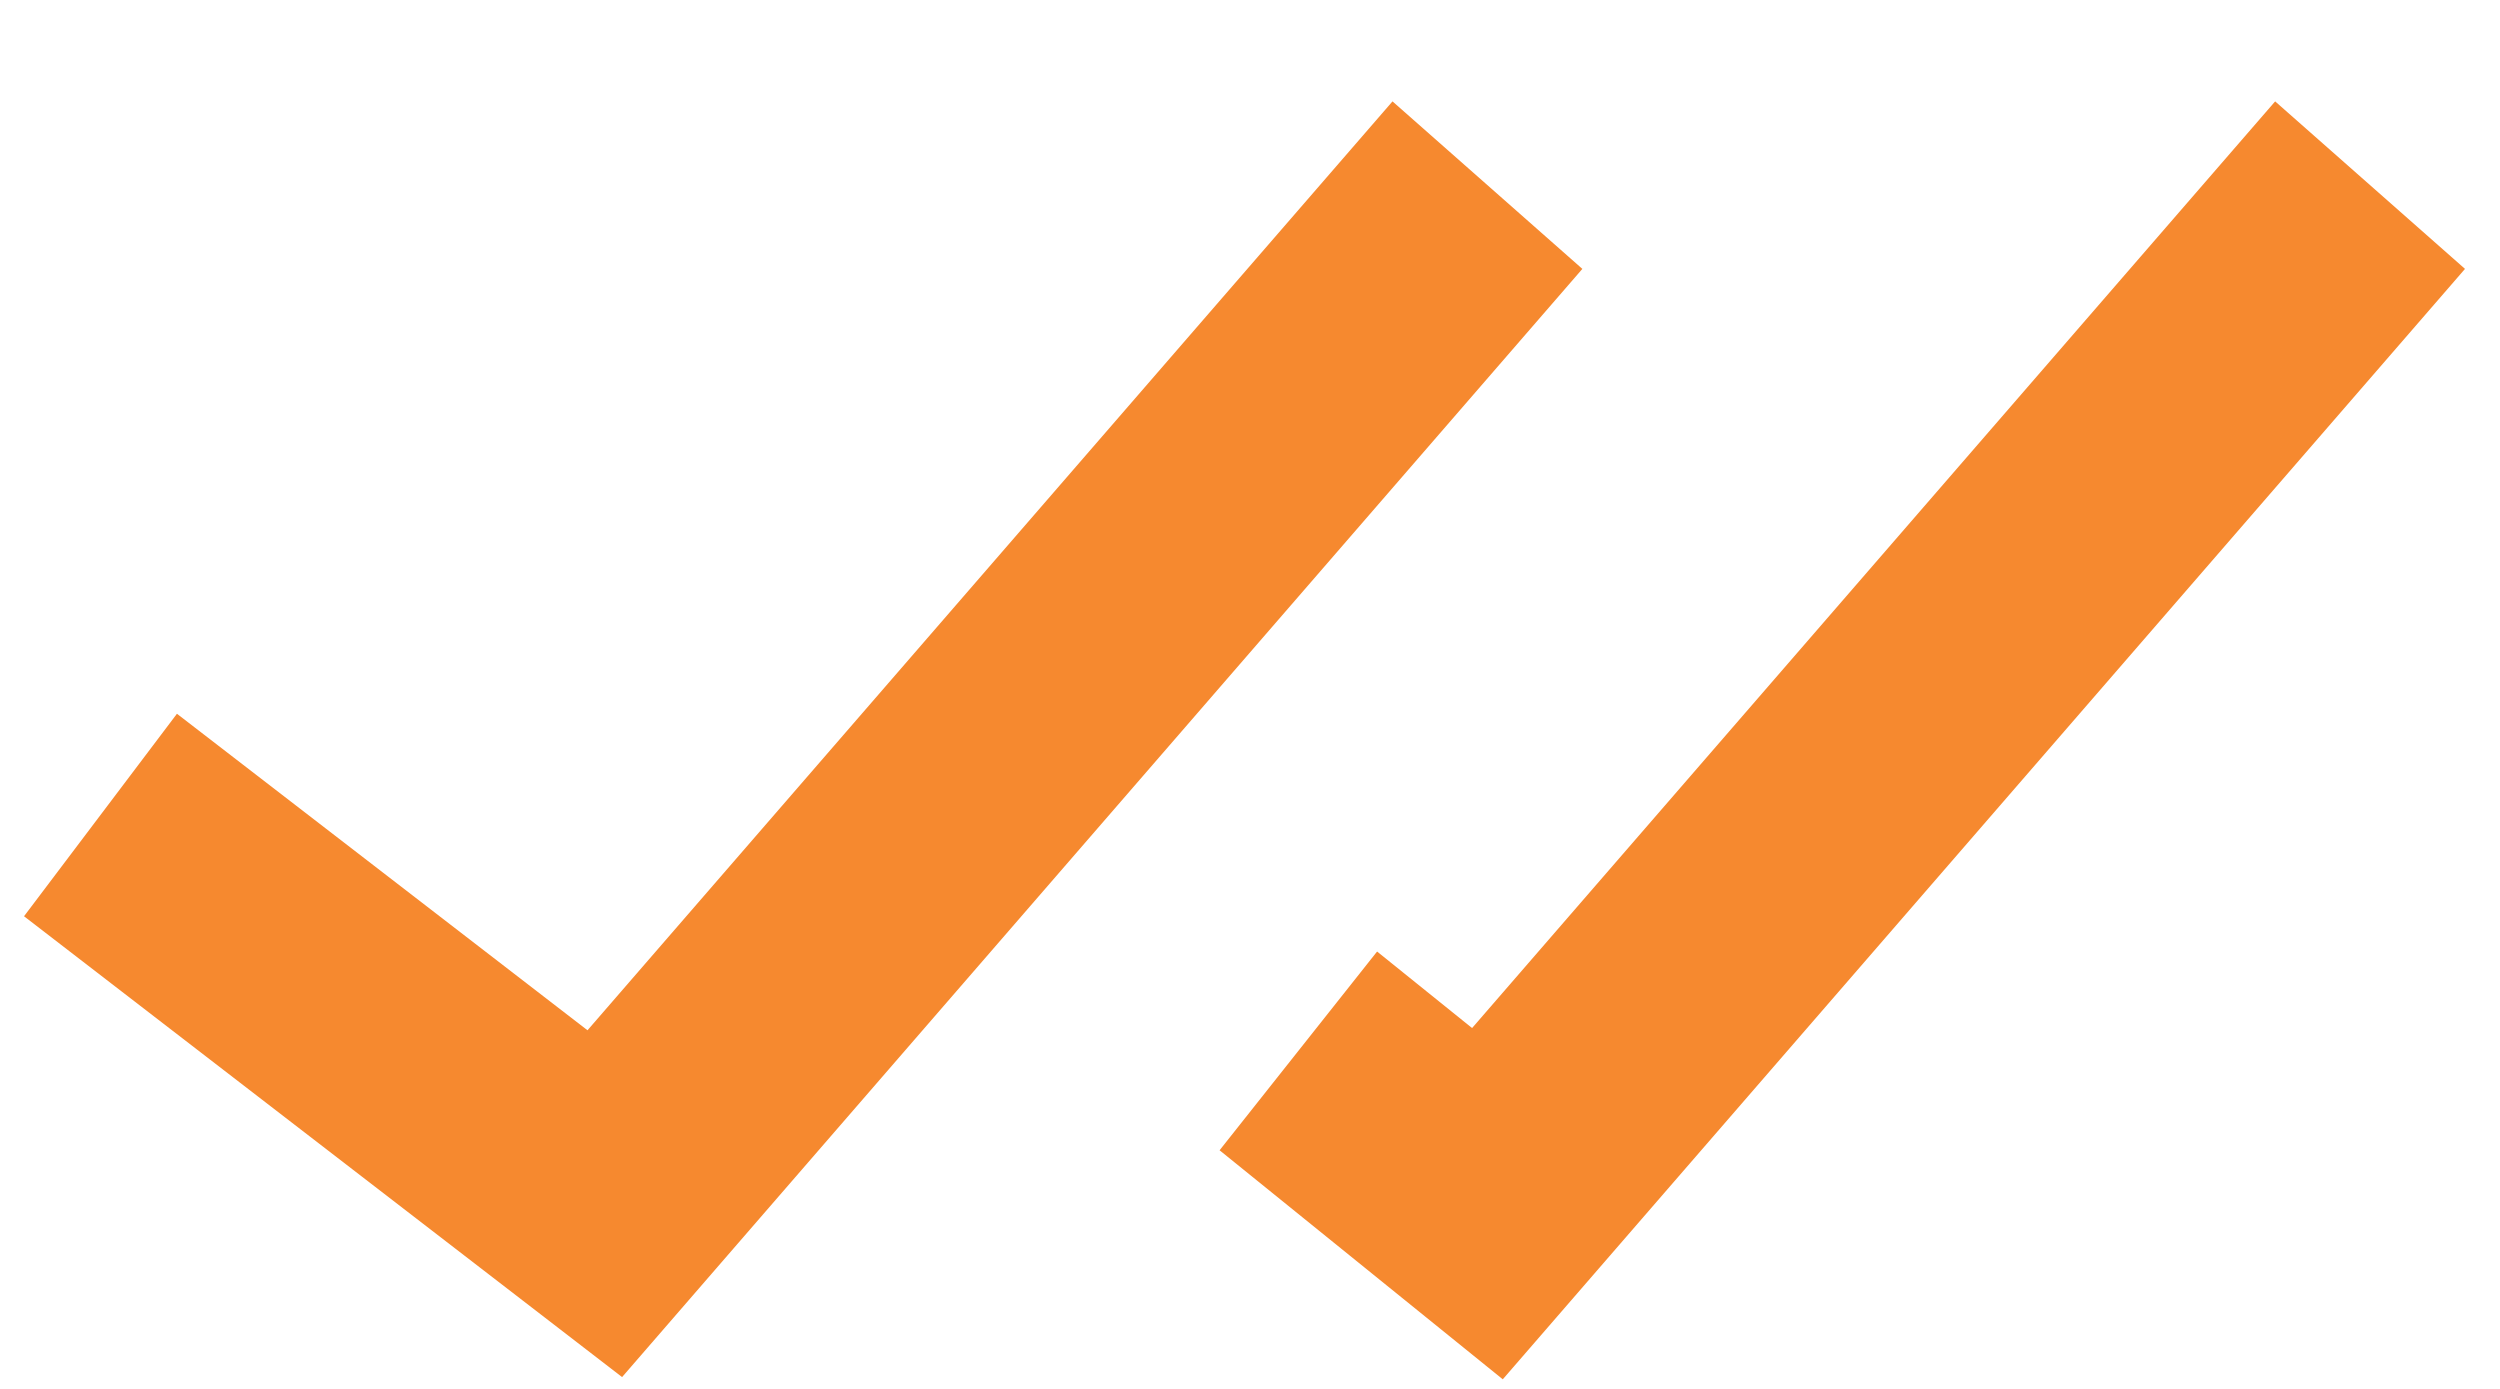 <svg width="18" height="10" viewBox="0 0 18 10" fill="none" xmlns="http://www.w3.org/2000/svg">
<path d="M0.173 6.597L4.479 9.915L11.393 1.936L10.026 0.73L4.23 7.418L1.274 5.139L0.173 6.597ZM17.748 1.936L16.381 0.73L10.599 7.402L9.915 6.851L8.781 8.282L10.82 9.931L17.748 1.936Z" fill="#F6892F"/>
</svg>
